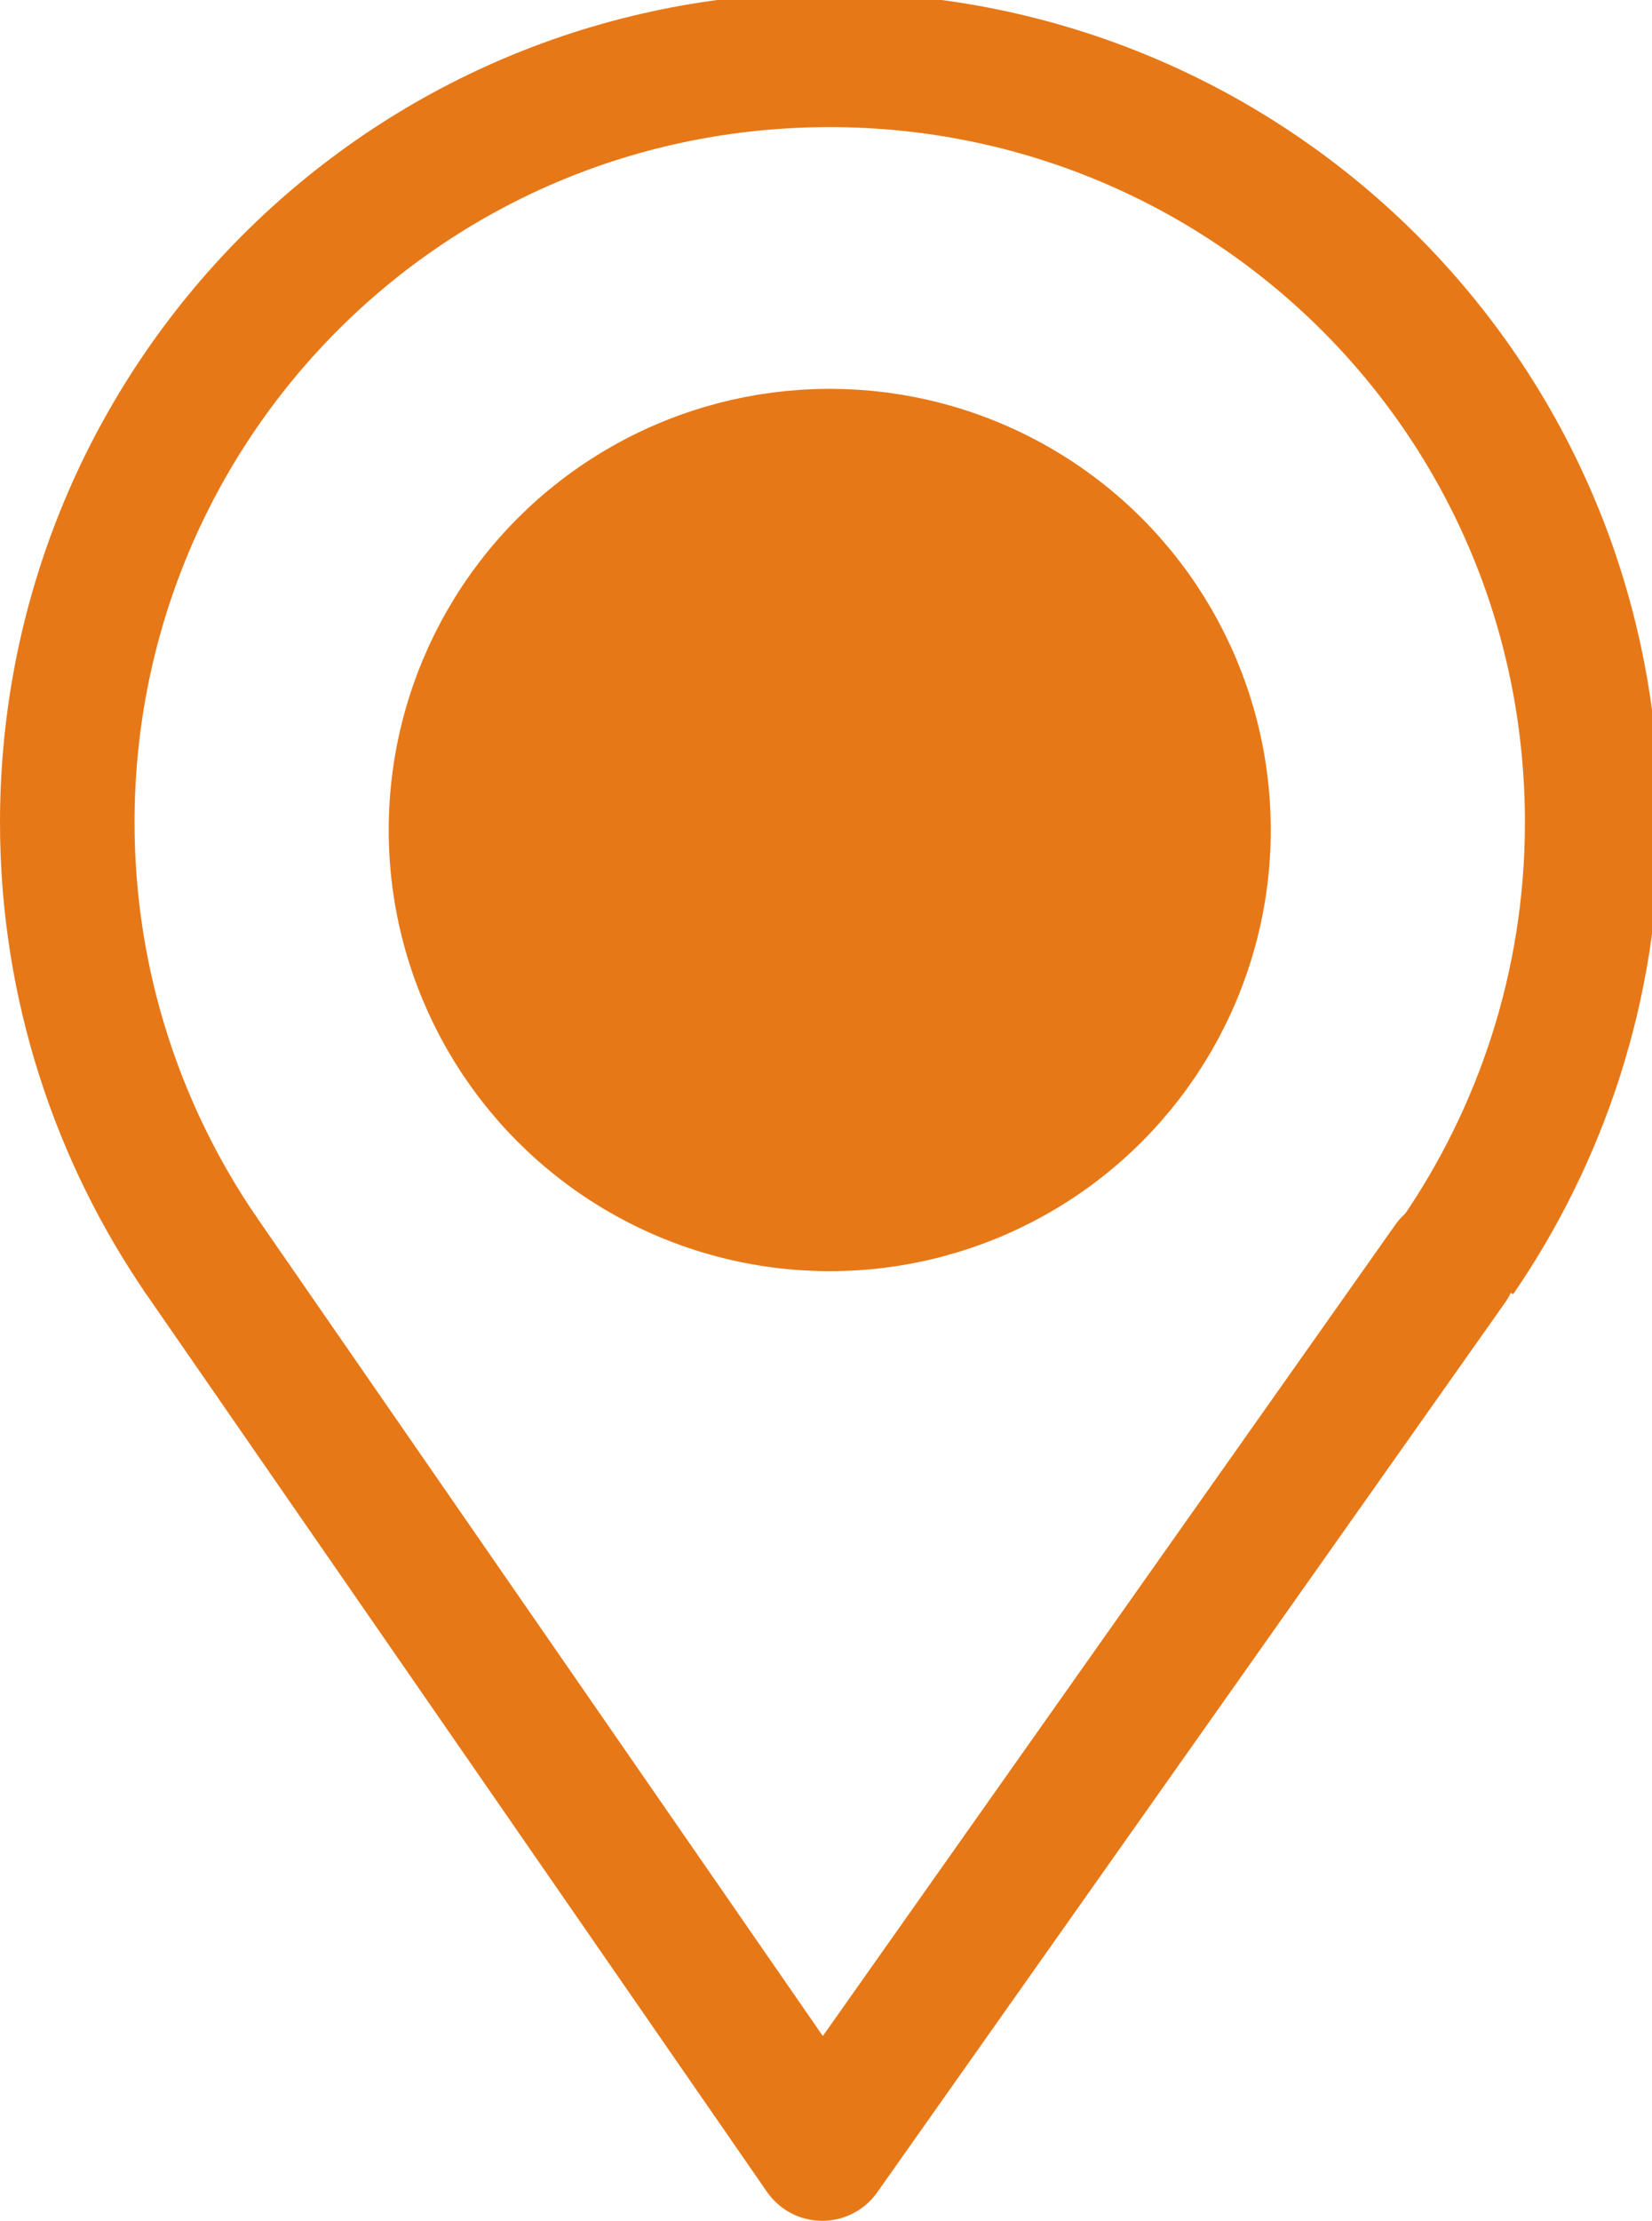 <?xml version="1.0" encoding="UTF-8"?>
<!DOCTYPE svg PUBLIC "-//W3C//DTD SVG 1.1//EN" "http://www.w3.org/Graphics/SVG/1.1/DTD/svg11.dtd">
<!-- Creator: CorelDRAW -->
<svg xmlns="http://www.w3.org/2000/svg" xml:space="preserve" width="100%" height="100%" style="shape-rendering:geometricPrecision; text-rendering:geometricPrecision; image-rendering:optimizeQuality; fill-rule:evenodd; clip-rule:evenodd"
viewBox="0 0 0.221 0.297"
 xmlns:xlink="http://www.w3.org/1999/xlink">
 <defs>
  <style type="text/css">
   <![CDATA[
    .str1 {stroke:#E77817;stroke-width:0.018}
    .str0 {stroke:#E77817;stroke-width:0.018;stroke-linecap:round;stroke-linejoin:round}
    .fil0 {fill:none}
    .fil1 {fill:#E77817}
   ]]>
  </style>
 </defs>
 <g id="图层_x0020_1">
  <polyline class="fil0 str0" points="0.027,0.168 0.11,0.288 0.194,0.169 "/>
  <path class="fil0 str1" d="M0.027 0.168c-0.011,-0.016 -0.018,-0.036 -0.018,-0.058 0,-0.056 0.045,-0.102 0.102,-0.102 0.056,0 0.102,0.045 0.102,0.102 0,0.022 -0.007,0.042 -0.018,0.058"/>
  <circle class="fil1 str1" cx="0.111" cy="0.111" r="0.05"/>
 </g>
</svg>
